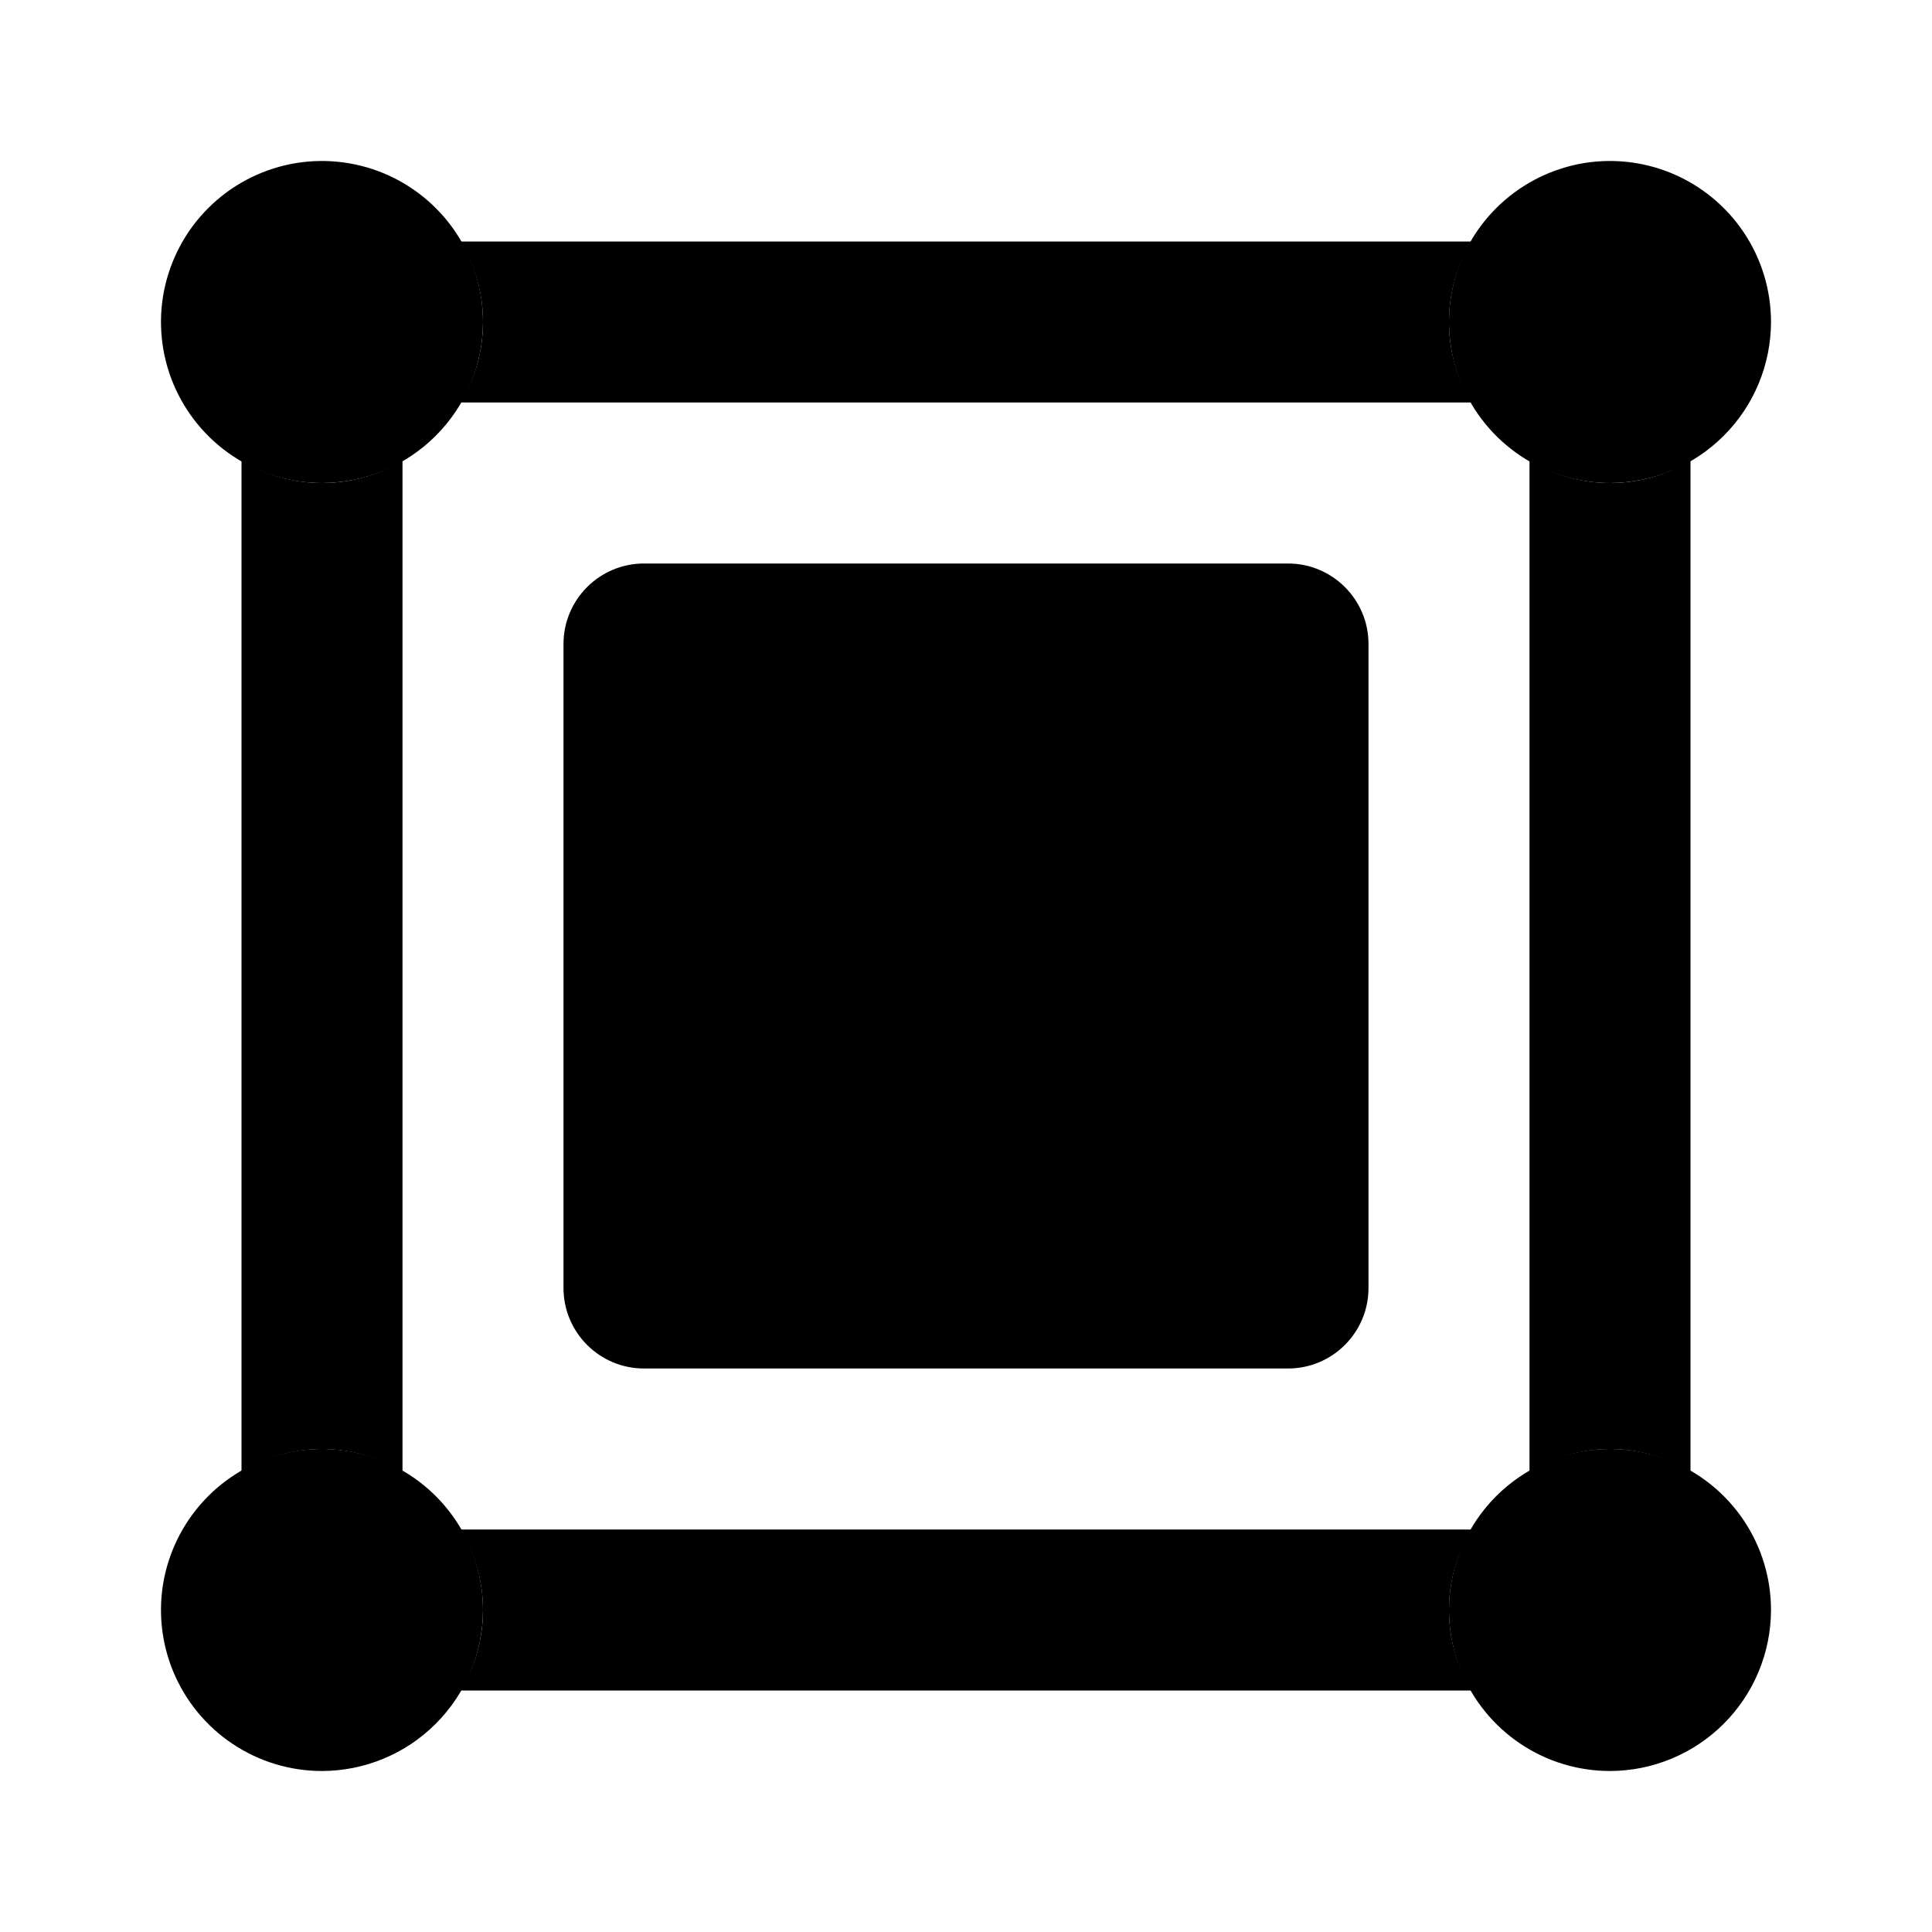 <svg width="24" height="24" viewBox="0 0 24 24" fill="none" xmlns="http://www.w3.org/2000/svg">
<path d="M4 22C3.604 22 3.218 21.883 2.889 21.663C2.56 21.443 2.304 21.131 2.152 20.765C2.001 20.4 1.961 19.998 2.038 19.61C2.116 19.222 2.306 18.866 2.586 18.586C2.865 18.306 3.222 18.116 3.61 18.038C3.998 17.961 4.4 18.001 4.765 18.152C5.131 18.304 5.443 18.56 5.663 18.889C5.883 19.218 6 19.604 6 20C5.999 20.53 5.788 21.038 5.413 21.413C5.039 21.788 4.53 21.999 4 22V22ZM4 6C3.604 6 3.218 5.883 2.889 5.663C2.56 5.443 2.304 5.131 2.152 4.765C2.001 4.4 1.961 3.998 2.038 3.61C2.116 3.222 2.306 2.865 2.586 2.586C2.865 2.306 3.222 2.116 3.61 2.038C3.998 1.961 4.4 2.001 4.765 2.152C5.131 2.304 5.443 2.56 5.663 2.889C5.883 3.218 6 3.604 6 4C5.999 4.53 5.788 5.039 5.413 5.413C5.039 5.788 4.53 5.999 4 6V6ZM20 6C19.604 6 19.218 5.883 18.889 5.663C18.56 5.443 18.304 5.131 18.152 4.765C18.001 4.4 17.961 3.998 18.038 3.61C18.116 3.222 18.306 2.865 18.586 2.586C18.866 2.306 19.222 2.116 19.61 2.038C19.998 1.961 20.4 2.001 20.765 2.152C21.131 2.304 21.443 2.56 21.663 2.889C21.883 3.218 22 3.604 22 4C21.999 4.53 21.788 5.039 21.413 5.413C21.038 5.788 20.53 5.999 20 6ZM20 22C19.604 22 19.218 21.883 18.889 21.663C18.56 21.443 18.304 21.131 18.152 20.765C18.001 20.4 17.961 19.998 18.038 19.61C18.116 19.222 18.306 18.866 18.586 18.586C18.866 18.306 19.222 18.116 19.61 18.038C19.998 17.961 20.4 18.001 20.765 18.152C21.131 18.304 21.443 18.56 21.663 18.889C21.883 19.218 22 19.604 22 20C21.999 20.53 21.788 21.038 21.413 21.413C21.038 21.788 20.53 21.999 20 22V22Z" fill="black"/>
<path d="M16 7H8C7.448 7 7 7.448 7 8V16C7 16.552 7.448 17 8 17H16C16.552 17 17 16.552 17 16V8C17 7.448 16.552 7 16 7Z" fill="black"/>
<path d="M18.278 5C18.096 4.698 18 4.352 18 4C18 3.648 18.096 3.302 18.278 3H5.722C5.904 3.302 6 3.648 6 4C6 4.352 5.904 4.698 5.722 5H18.278ZM20 18C20.352 18.002 20.697 18.098 21 18.278V5.722C20.698 5.904 20.352 6 20 6C19.648 6 19.302 5.904 19 5.722V18.278C19.303 18.098 19.648 18.002 20 18V18ZM4 18C4.352 18.002 4.697 18.098 5 18.278V5.722C4.698 5.904 4.352 6 4 6C3.648 6 3.302 5.904 3 5.722V18.278C3.303 18.098 3.648 18.002 4 18V18ZM18.278 19H5.722C5.904 19.302 6 19.648 6 20C6 20.352 5.904 20.698 5.722 21H18.278C18.096 20.698 18 20.352 18 20C18 19.648 18.096 19.302 18.278 19Z" fill="black"/>
</svg>
